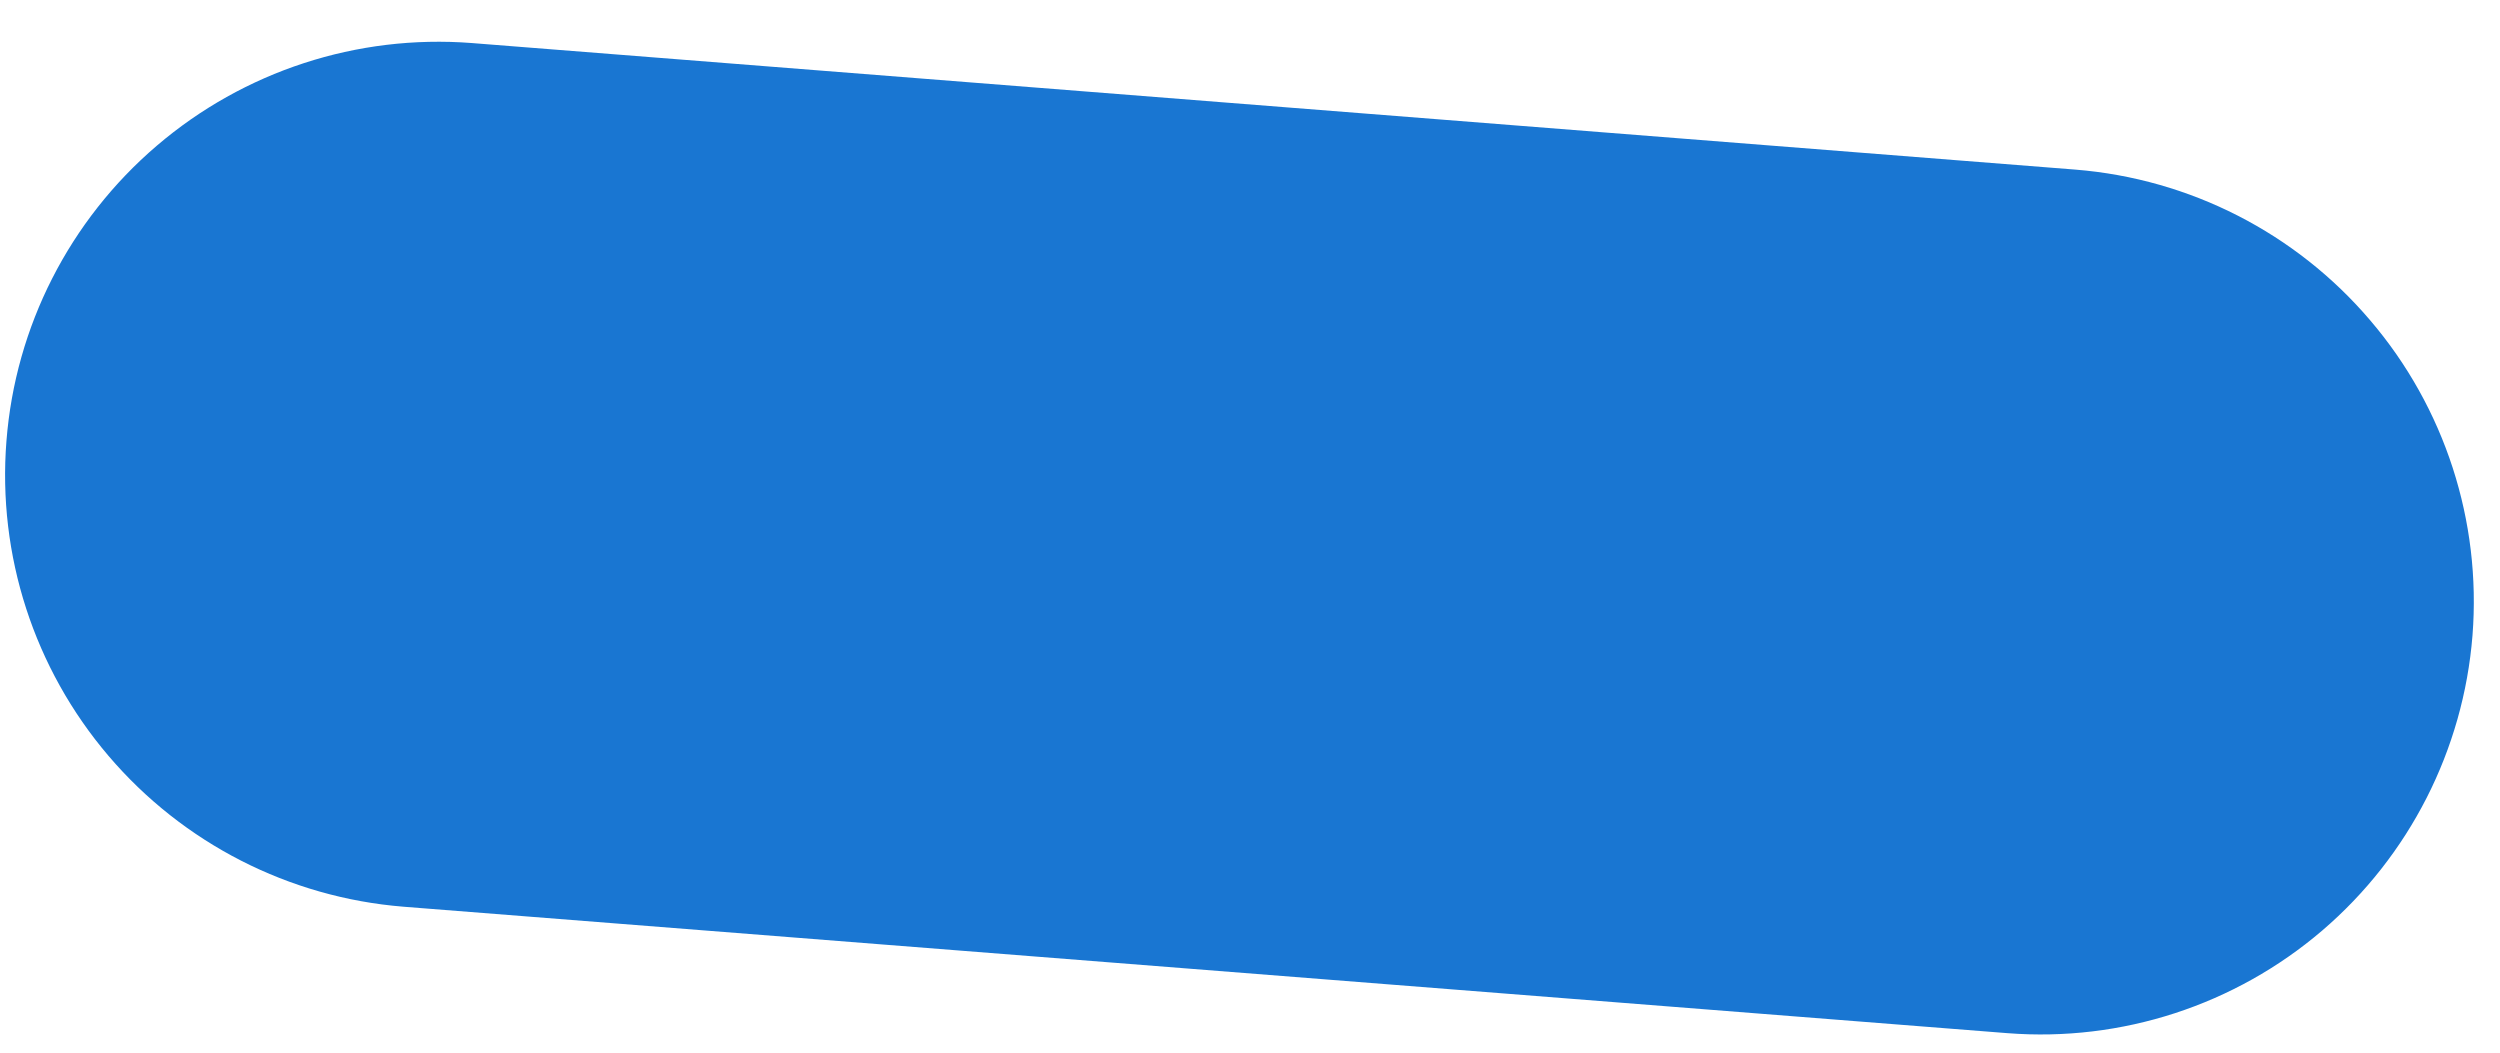 <svg width="19" height="8" viewBox="0 0 19 8" fill="none" xmlns="http://www.w3.org/2000/svg">
<path d="M15.773 1.289L3.584 0.327C2.714 0.26 1.854 0.541 1.191 1.108C0.528 1.675 0.117 2.481 0.049 3.351C-0.02 4.22 0.259 5.081 0.825 5.745C1.391 6.409 2.197 6.821 3.066 6.891L15.256 7.852C16.125 7.92 16.986 7.639 17.649 7.072C18.311 6.505 18.722 5.698 18.791 4.829C18.859 3.96 18.58 3.098 18.014 2.435C17.449 1.771 16.643 1.359 15.773 1.289Z" fill="#1976D2"/>
</svg>

